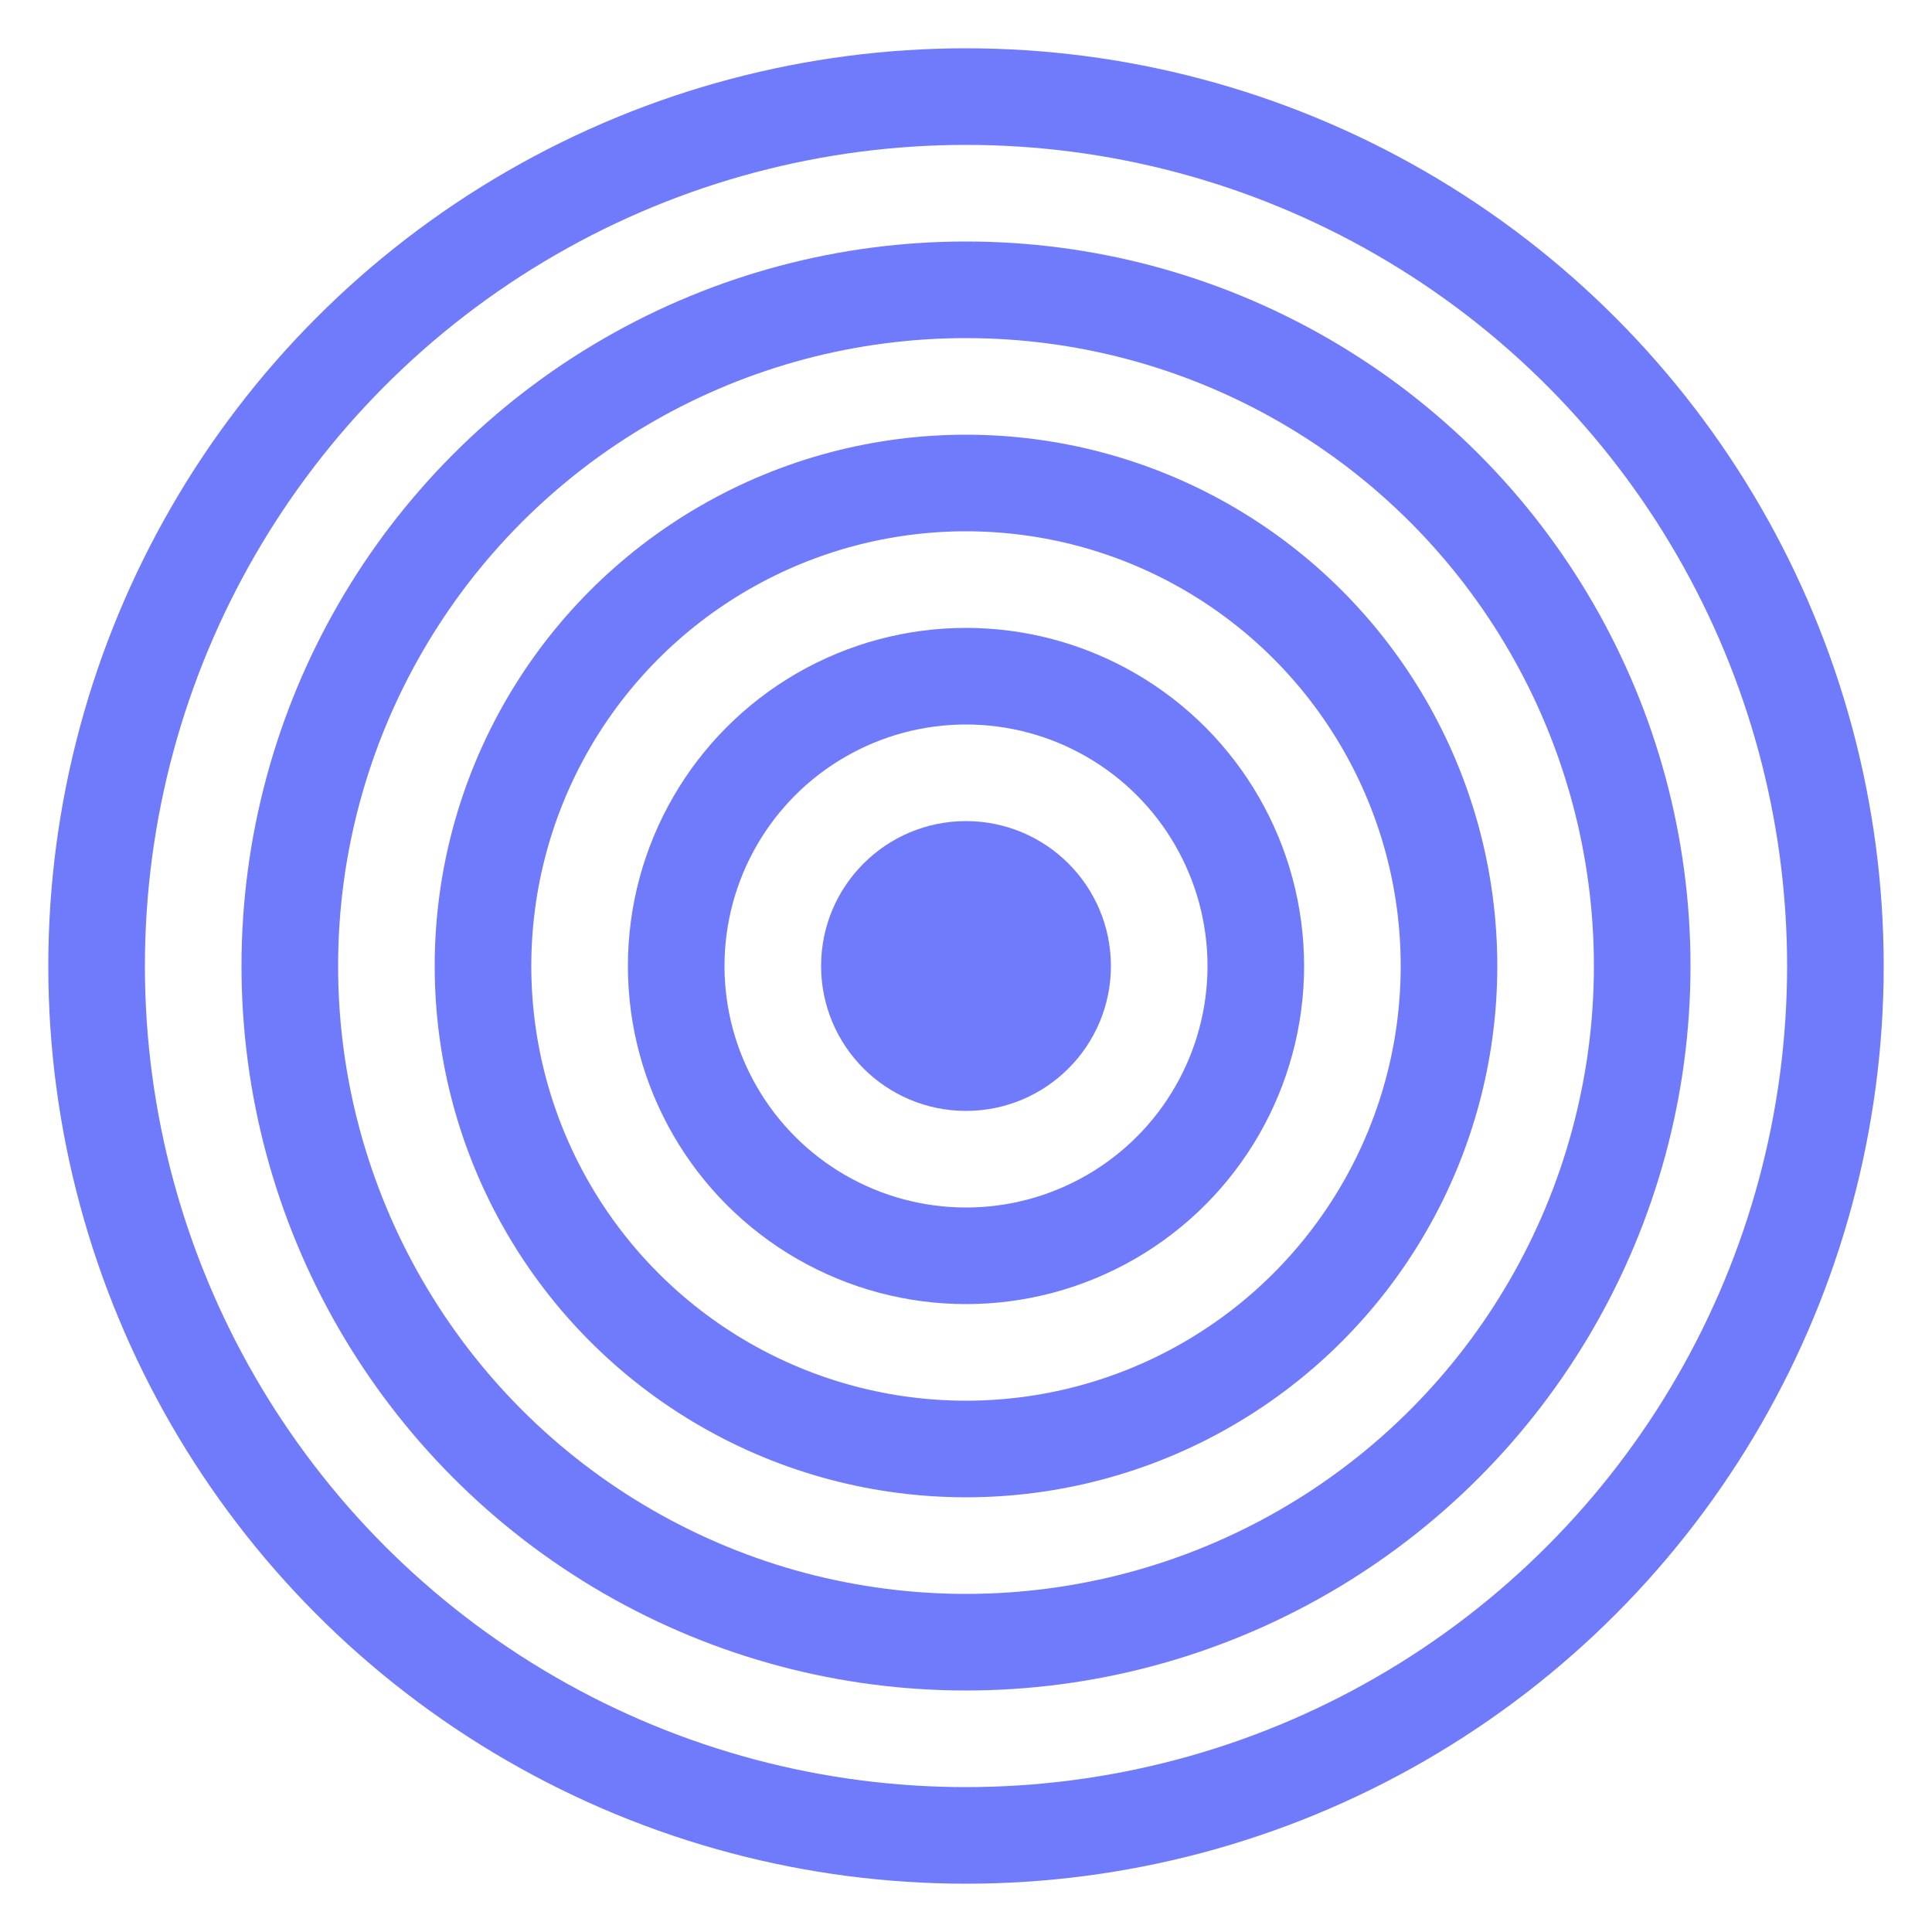 
<svg width="200" height="200" viewBox="0 0 200 200" xmlns="http://www.w3.org/2000/svg">
  
  <circle cx="100" cy="100" r="15" fill="#707BFB"/>
  <circle cx="100" cy="100" r="30" fill="none" stroke="#707BFB" stroke-width="10"/>
  <circle cx="100" cy="100" r="50" fill="none" stroke="#707BFB" stroke-width="10"/>
  <circle cx="100" cy="100" r="70" fill="none" stroke="#707BFB" stroke-width="10"/>
  <circle cx="100" cy="100" r="90" fill="none" stroke="#707BFB" stroke-width="10"/>
</svg>
